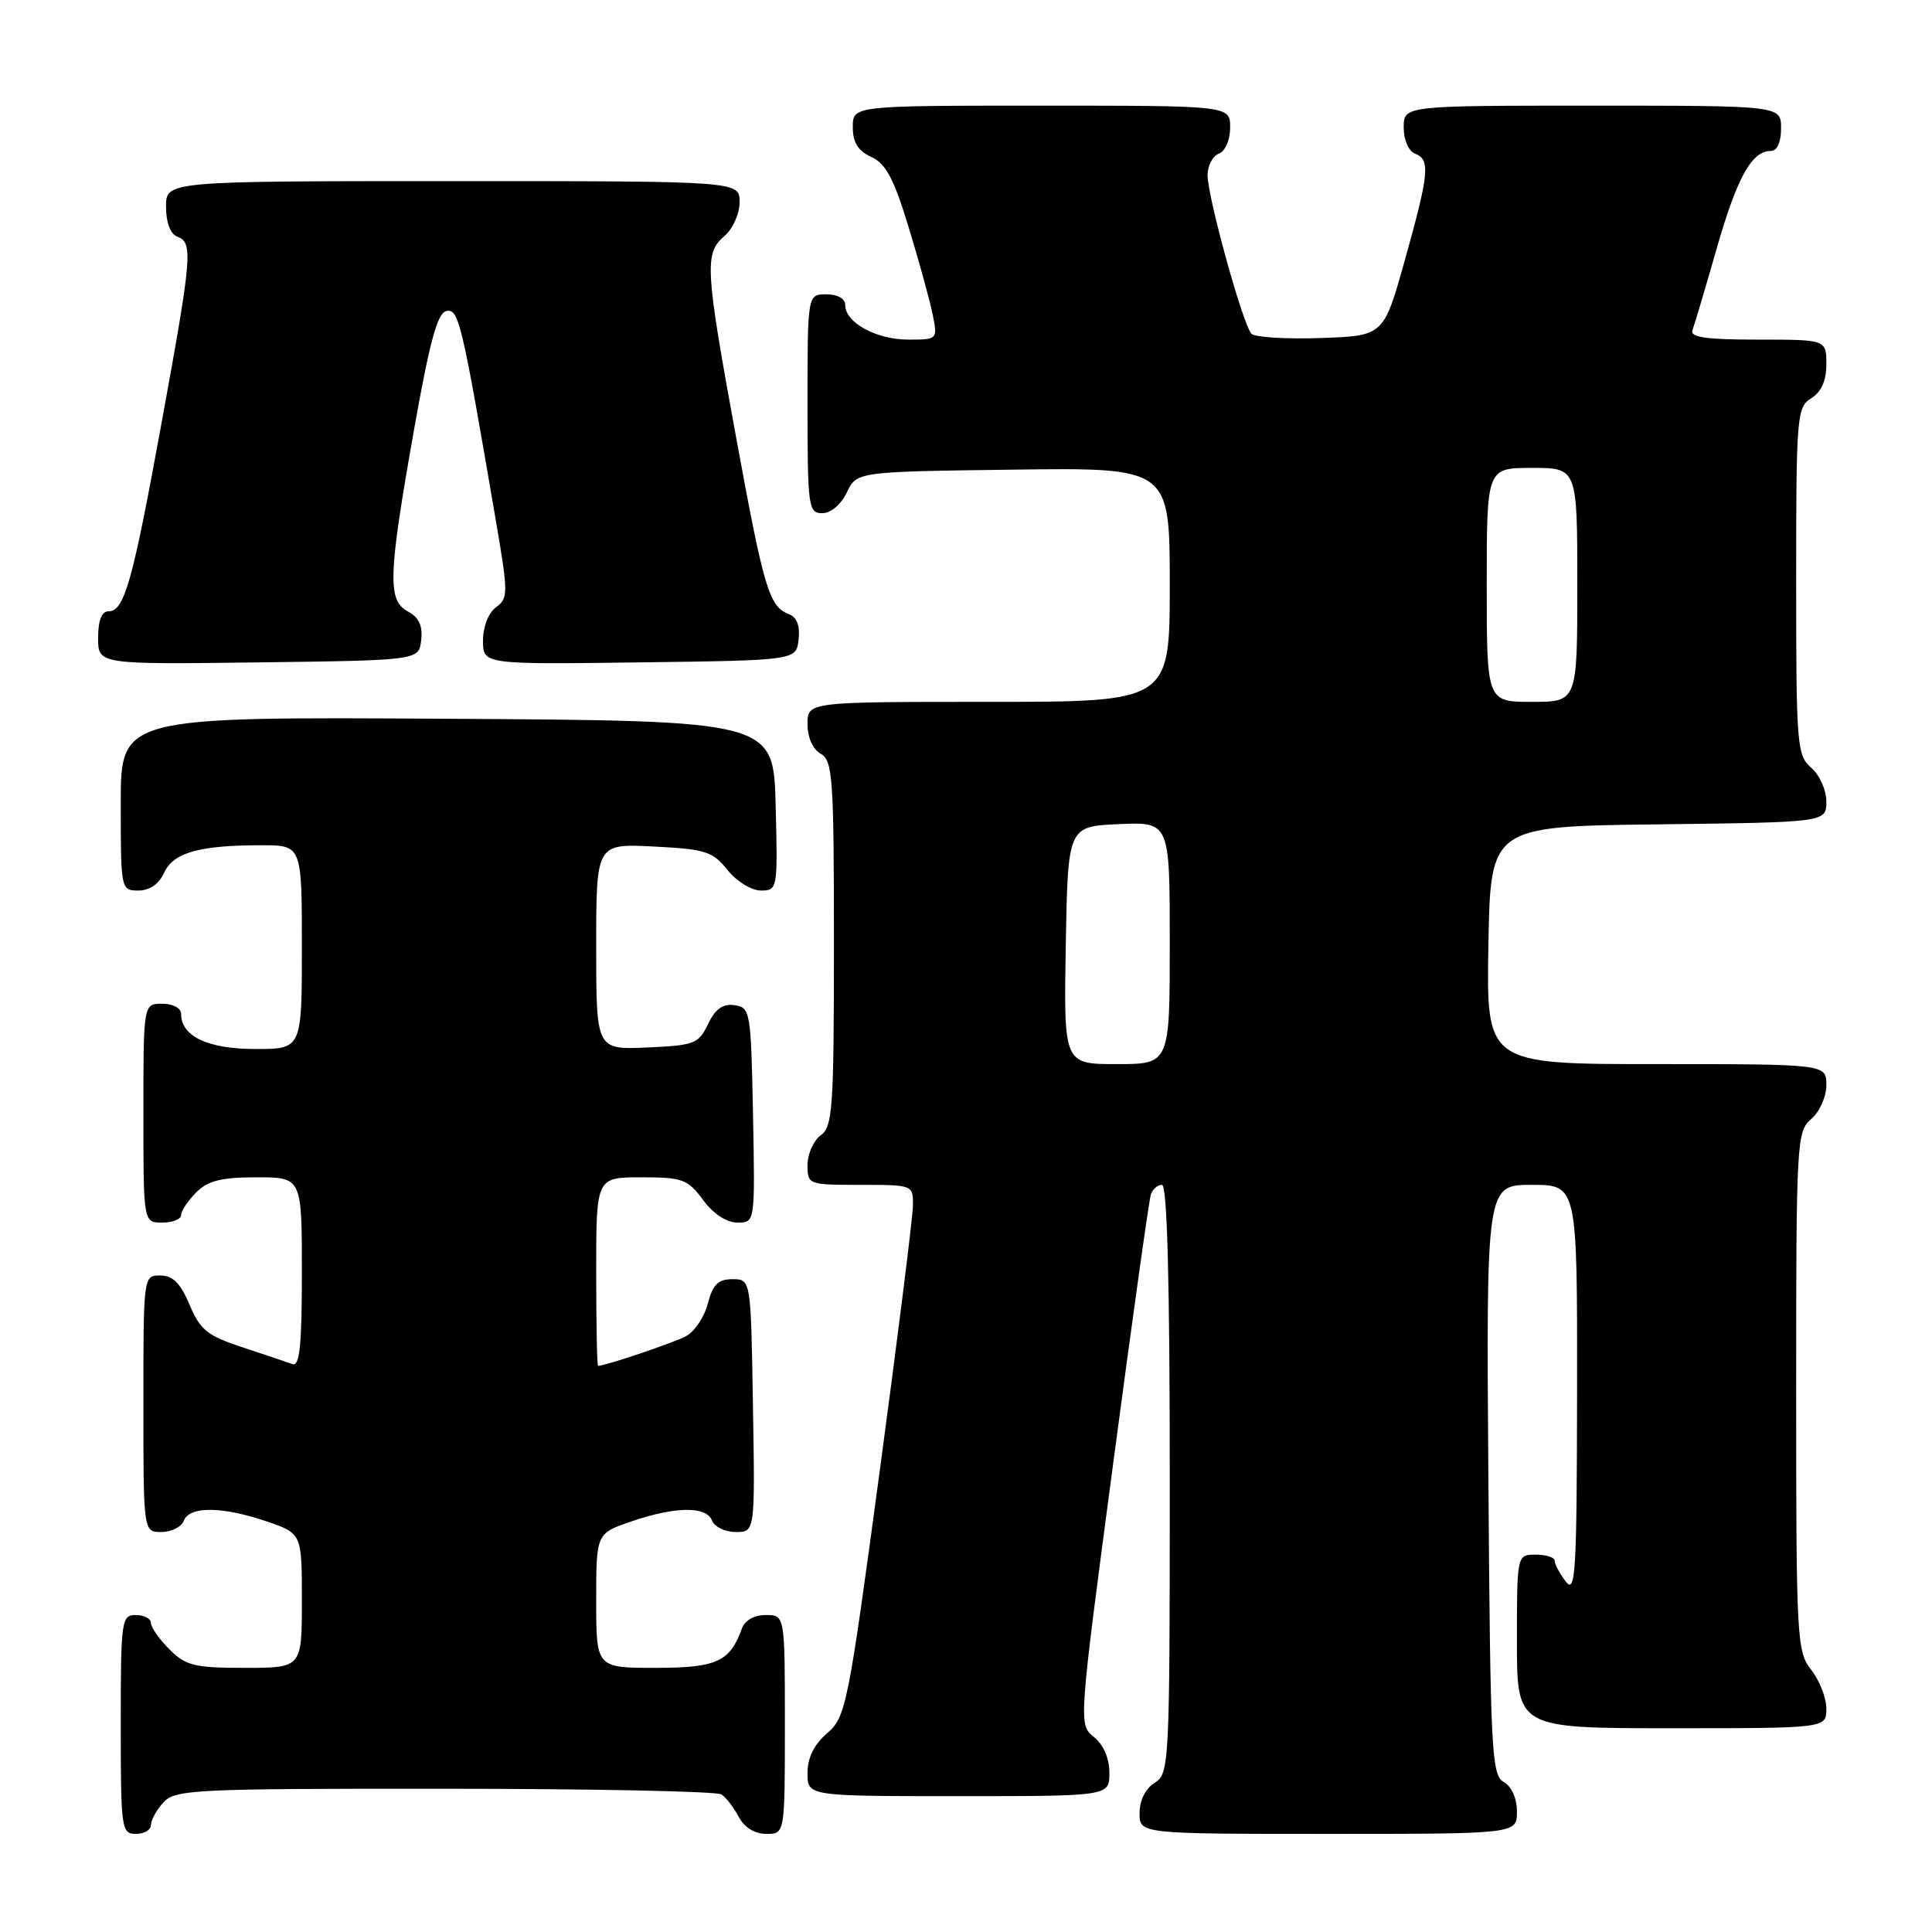 <?xml version="1.0" encoding="UTF-8" standalone="no"?>
<!DOCTYPE svg PUBLIC "-//W3C//DTD SVG 1.1//EN" "http://www.w3.org/Graphics/SVG/1.1/DTD/svg11.dtd" >
<svg xmlns="http://www.w3.org/2000/svg" xmlns:xlink="http://www.w3.org/1999/xlink" version="1.1" viewBox="0 0 256 256">
 <g >
 <path fill="currentColor"
d=" M 20.00 241.83 C 20.00 241.18 20.74 239.83 21.65 238.83 C 23.20 237.12 25.68 237.00 58.90 237.02 C 78.48 237.02 95.00 237.36 95.60 237.77 C 96.21 238.17 97.23 239.51 97.89 240.75 C 98.63 242.15 100.00 243.00 101.54 243.00 C 104.00 243.00 104.00 243.00 104.00 228.50 C 104.00 214.00 104.00 214.00 101.47 214.00 C 99.96 214.00 98.69 214.71 98.32 215.75 C 96.74 220.19 94.97 221.00 86.85 221.00 C 79.00 221.00 79.00 221.00 79.00 212.09 C 79.00 203.19 79.00 203.19 83.68 201.59 C 89.55 199.59 93.62 199.56 94.36 201.50 C 94.68 202.32 96.09 203.00 97.49 203.00 C 100.05 203.00 100.05 203.00 99.77 186.25 C 99.50 169.50 99.50 169.50 97.06 169.50 C 95.16 169.50 94.45 170.20 93.79 172.73 C 93.33 174.50 92.04 176.44 90.92 177.04 C 89.31 177.91 80.33 180.94 79.25 180.99 C 79.11 181.00 79.00 175.38 79.00 168.50 C 79.00 156.00 79.00 156.00 84.97 156.00 C 90.44 156.00 91.12 156.25 93.16 159.00 C 94.52 160.85 96.28 162.00 97.72 162.00 C 100.05 162.00 100.05 162.00 99.78 147.75 C 99.51 133.99 99.42 133.49 97.33 133.19 C 95.78 132.97 94.79 133.68 93.82 135.69 C 92.57 138.31 92.02 138.52 85.74 138.80 C 79.00 139.09 79.00 139.09 79.00 125.44 C 79.00 111.78 79.00 111.78 86.61 112.17 C 93.48 112.51 94.44 112.82 96.40 115.28 C 97.61 116.79 99.57 118.00 100.82 118.00 C 103.03 118.00 103.06 117.83 102.78 106.75 C 102.50 95.50 102.50 95.50 59.25 95.24 C 16.00 94.98 16.00 94.98 16.00 106.49 C 16.00 117.89 16.02 118.00 18.34 118.00 C 19.83 118.00 21.07 117.14 21.75 115.64 C 22.97 112.97 26.41 112.00 34.63 112.00 C 40.00 112.00 40.00 112.00 40.00 125.50 C 40.00 139.00 40.00 139.00 33.83 139.00 C 27.55 139.00 24.00 137.32 24.00 134.35 C 24.00 133.58 22.93 133.00 21.50 133.00 C 19.00 133.00 19.00 133.00 19.00 147.50 C 19.00 162.00 19.00 162.00 21.50 162.00 C 22.88 162.00 24.00 161.55 24.00 161.00 C 24.00 160.45 24.90 159.10 26.00 158.00 C 27.56 156.44 29.33 156.00 34.00 156.00 C 40.00 156.00 40.00 156.00 40.00 168.61 C 40.00 178.27 39.71 181.11 38.75 180.75 C 38.06 180.50 35.08 179.50 32.12 178.52 C 27.48 177.00 26.53 176.23 25.12 172.89 C 23.92 170.03 22.91 169.02 21.25 169.01 C 19.00 169.00 19.00 169.03 19.00 186.00 C 19.00 203.00 19.00 203.00 21.39 203.00 C 22.71 203.00 24.05 202.32 24.36 201.50 C 25.11 199.55 29.43 199.59 35.32 201.59 C 40.00 203.19 40.00 203.19 40.00 212.09 C 40.00 221.00 40.00 221.00 32.45 221.00 C 25.78 221.00 24.63 220.72 22.45 218.55 C 21.10 217.20 20.00 215.62 20.00 215.05 C 20.00 214.47 19.10 214.00 18.00 214.00 C 16.09 214.00 16.00 214.67 16.00 228.50 C 16.00 242.33 16.09 243.00 18.00 243.00 C 19.10 243.00 20.00 242.47 20.00 241.83 Z  M 201.00 240.05 C 201.00 238.28 200.30 236.71 199.25 236.12 C 197.64 235.22 197.48 232.07 197.22 196.07 C 196.93 157.00 196.93 157.00 202.97 157.00 C 209.00 157.00 209.00 157.00 208.97 184.25 C 208.94 208.43 208.77 211.28 207.47 209.56 C 206.66 208.49 206.00 207.25 206.00 206.81 C 206.00 206.36 204.88 206.00 203.50 206.00 C 201.00 206.00 201.00 206.00 201.00 217.50 C 201.00 229.00 201.00 229.00 221.50 229.00 C 242.00 229.00 242.00 229.00 242.00 226.41 C 242.00 224.98 241.10 222.67 240.00 221.27 C 238.09 218.84 238.00 217.22 238.00 184.36 C 238.00 151.22 238.07 149.92 240.00 148.27 C 241.11 147.32 242.00 145.32 242.00 143.78 C 242.00 141.00 242.00 141.00 219.47 141.00 C 196.95 141.00 196.95 141.00 197.22 125.25 C 197.50 109.50 197.50 109.50 219.75 109.23 C 242.00 108.96 242.00 108.96 242.00 106.20 C 242.00 104.68 241.10 102.68 240.00 101.73 C 238.11 100.11 238.00 98.78 238.00 77.02 C 238.00 55.10 238.09 53.96 240.00 52.77 C 241.34 51.93 242.00 50.44 242.00 48.26 C 242.00 45.00 242.00 45.00 232.89 45.00 C 226.02 45.00 223.90 44.69 224.26 43.75 C 224.52 43.06 225.95 38.23 227.45 33.00 C 230.16 23.52 232.11 20.00 234.65 20.00 C 235.48 20.00 236.00 18.85 236.00 17.00 C 236.00 14.00 236.00 14.00 211.00 14.00 C 186.00 14.00 186.00 14.00 186.00 16.89 C 186.00 18.54 186.64 20.03 187.50 20.36 C 189.55 21.15 189.38 22.93 186.14 34.50 C 183.34 44.50 183.34 44.50 175.01 44.79 C 170.43 44.95 166.30 44.70 165.83 44.23 C 164.71 43.11 160.03 26.19 160.01 23.22 C 160.01 21.96 160.68 20.68 161.50 20.36 C 162.36 20.03 163.00 18.54 163.00 16.89 C 163.00 14.00 163.00 14.00 138.00 14.00 C 113.00 14.00 113.00 14.00 113.00 16.84 C 113.00 18.88 113.69 19.99 115.46 20.80 C 117.39 21.68 118.45 23.69 120.43 30.21 C 121.82 34.77 123.25 39.96 123.60 41.75 C 124.24 44.97 124.22 45.00 120.35 45.00 C 116.12 45.00 112.00 42.75 112.00 40.44 C 112.00 39.57 111.01 39.00 109.50 39.00 C 107.00 39.00 107.00 39.00 107.00 53.50 C 107.00 67.20 107.11 68.00 108.95 68.00 C 110.08 68.00 111.44 66.86 112.21 65.25 C 113.53 62.50 113.53 62.50 134.26 62.23 C 155.00 61.96 155.00 61.96 155.00 77.48 C 155.00 93.00 155.00 93.00 131.00 93.00 C 107.00 93.00 107.00 93.00 107.00 95.95 C 107.00 97.72 107.70 99.29 108.75 99.88 C 110.34 100.77 110.50 103.05 110.50 125.01 C 110.50 146.86 110.33 149.28 108.75 150.44 C 107.79 151.14 107.00 152.91 107.00 154.36 C 107.00 156.96 107.10 157.00 114.00 157.00 C 120.98 157.00 121.00 157.01 120.97 159.75 C 120.95 161.26 118.97 177.11 116.56 194.97 C 112.36 226.15 112.08 227.53 109.59 229.67 C 107.86 231.17 107.00 232.91 107.00 234.95 C 107.00 238.00 107.00 238.00 127.00 238.00 C 147.00 238.00 147.00 238.00 147.00 234.91 C 147.00 233.00 146.22 231.18 144.95 230.16 C 142.91 228.50 142.91 228.50 147.49 194.00 C 150.01 175.03 152.26 158.94 152.50 158.25 C 152.74 157.56 153.40 157.00 153.97 157.00 C 154.66 157.00 155.00 169.87 155.00 195.99 C 155.00 233.90 154.94 235.02 153.00 236.23 C 151.78 236.99 151.00 238.56 151.00 240.24 C 151.00 243.00 151.00 243.00 176.00 243.00 C 201.00 243.00 201.00 243.00 201.00 240.05 Z  M 55.81 84.82 C 56.03 82.93 55.51 81.81 54.06 81.03 C 51.32 79.57 51.43 76.31 54.85 57.00 C 56.94 45.21 57.97 41.44 59.16 41.21 C 60.79 40.89 61.20 42.63 65.68 68.85 C 67.36 78.65 67.36 79.26 65.73 80.46 C 64.72 81.19 64.00 83.04 64.00 84.88 C 64.00 88.04 64.00 88.04 84.75 87.77 C 105.50 87.50 105.50 87.50 105.82 84.74 C 106.03 82.93 105.59 81.78 104.54 81.38 C 101.91 80.37 101.24 78.13 97.54 57.96 C 93.42 35.49 93.31 33.57 96.00 31.27 C 97.11 30.32 98.00 28.32 98.00 26.78 C 98.00 24.00 98.00 24.00 60.00 24.00 C 22.00 24.00 22.00 24.00 22.00 27.39 C 22.00 29.49 22.57 31.01 23.50 31.36 C 25.60 32.17 25.46 33.84 21.43 55.92 C 17.56 77.17 16.48 81.00 14.38 81.00 C 13.47 81.00 13.00 82.20 13.00 84.52 C 13.00 88.04 13.00 88.04 34.25 87.77 C 55.50 87.50 55.50 87.50 55.81 84.82 Z  M 141.22 125.25 C 141.50 109.50 141.50 109.50 148.25 109.20 C 155.00 108.91 155.00 108.91 155.00 124.95 C 155.00 141.00 155.00 141.00 147.97 141.00 C 140.95 141.00 140.95 141.00 141.22 125.25 Z  M 197.00 77.50 C 197.00 62.00 197.00 62.00 203.00 62.00 C 209.00 62.00 209.00 62.00 209.00 77.50 C 209.00 93.00 209.00 93.00 203.00 93.00 C 197.00 93.00 197.00 93.00 197.00 77.50 Z "/>
</g>
</svg>